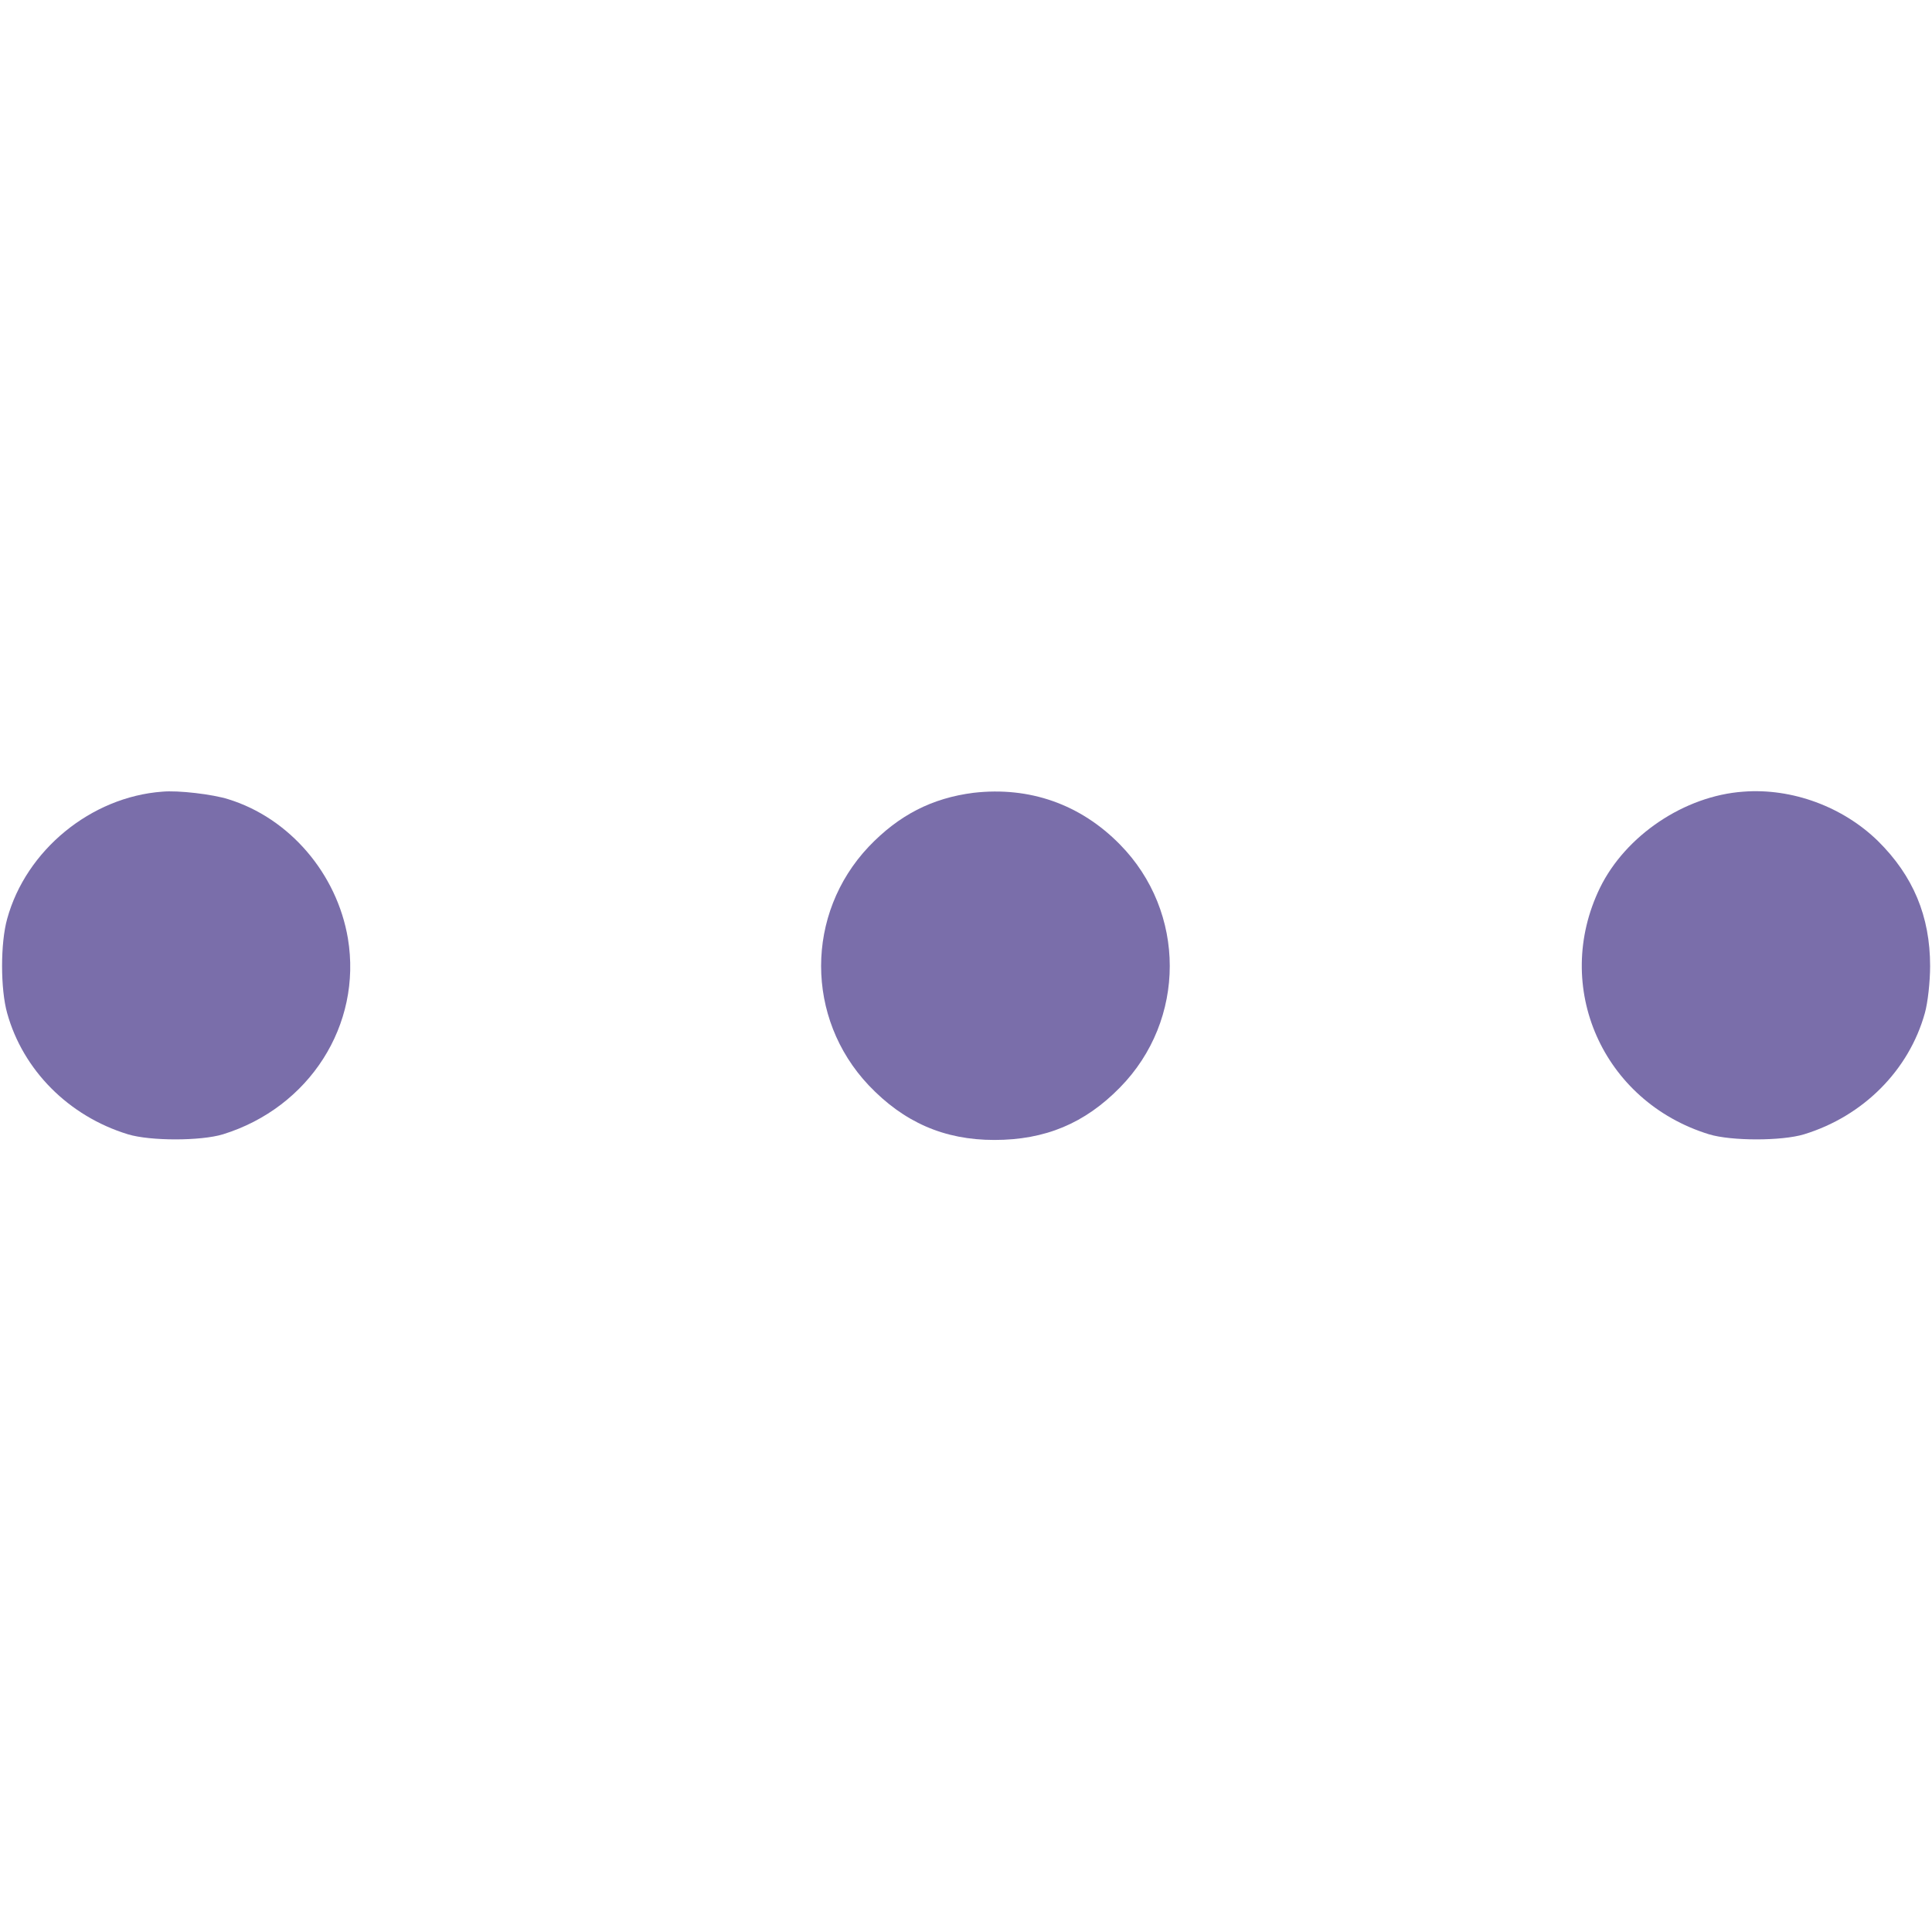 <?xml version="1.0" standalone="no"?>
<!DOCTYPE svg PUBLIC "-//W3C//DTD SVG 20010904//EN"
 "http://www.w3.org/TR/2001/REC-SVG-20010904/DTD/svg10.dtd">
<svg version="1.0" xmlns="http://www.w3.org/2000/svg"
 width="512pt" height="512pt" viewBox="0 0 512 512"
 preserveAspectRatio="xMidYMid meet">

<g transform="translate(0,512) scale(0.1,-0.1)"
fill="#7A6EAA" stroke="none">
<path d="M430 3022 c-189 -14 -361 -155 -411 -337 -18 -64 -18 -186 0 -250 42
-151 163 -273 320 -321 59 -18 193 -18 252 0 229 71 369 290 331 519 -29 172
-155 319 -317 369 -41 13 -133 24 -175 20z"/>
<path d="M2580 3019 c-110 -14 -198 -59 -278 -143 -168 -178 -168 -454 0 -632
93 -98 200 -145 333 -145 135 0 240 44 333 139 176 179 176 465 0 644 -105
107 -240 154 -388 137z"/>
<path d="M4620 3022 c-156 -11 -312 -116 -380 -255 -127 -262 7 -566 289 -653
59 -18 193 -18 252 0 157 48 278 170 320 321 8 28 14 84 14 125 0 132 -45 239
-138 331 -93 91 -228 141 -357 131z"/>
</g>
</svg>
